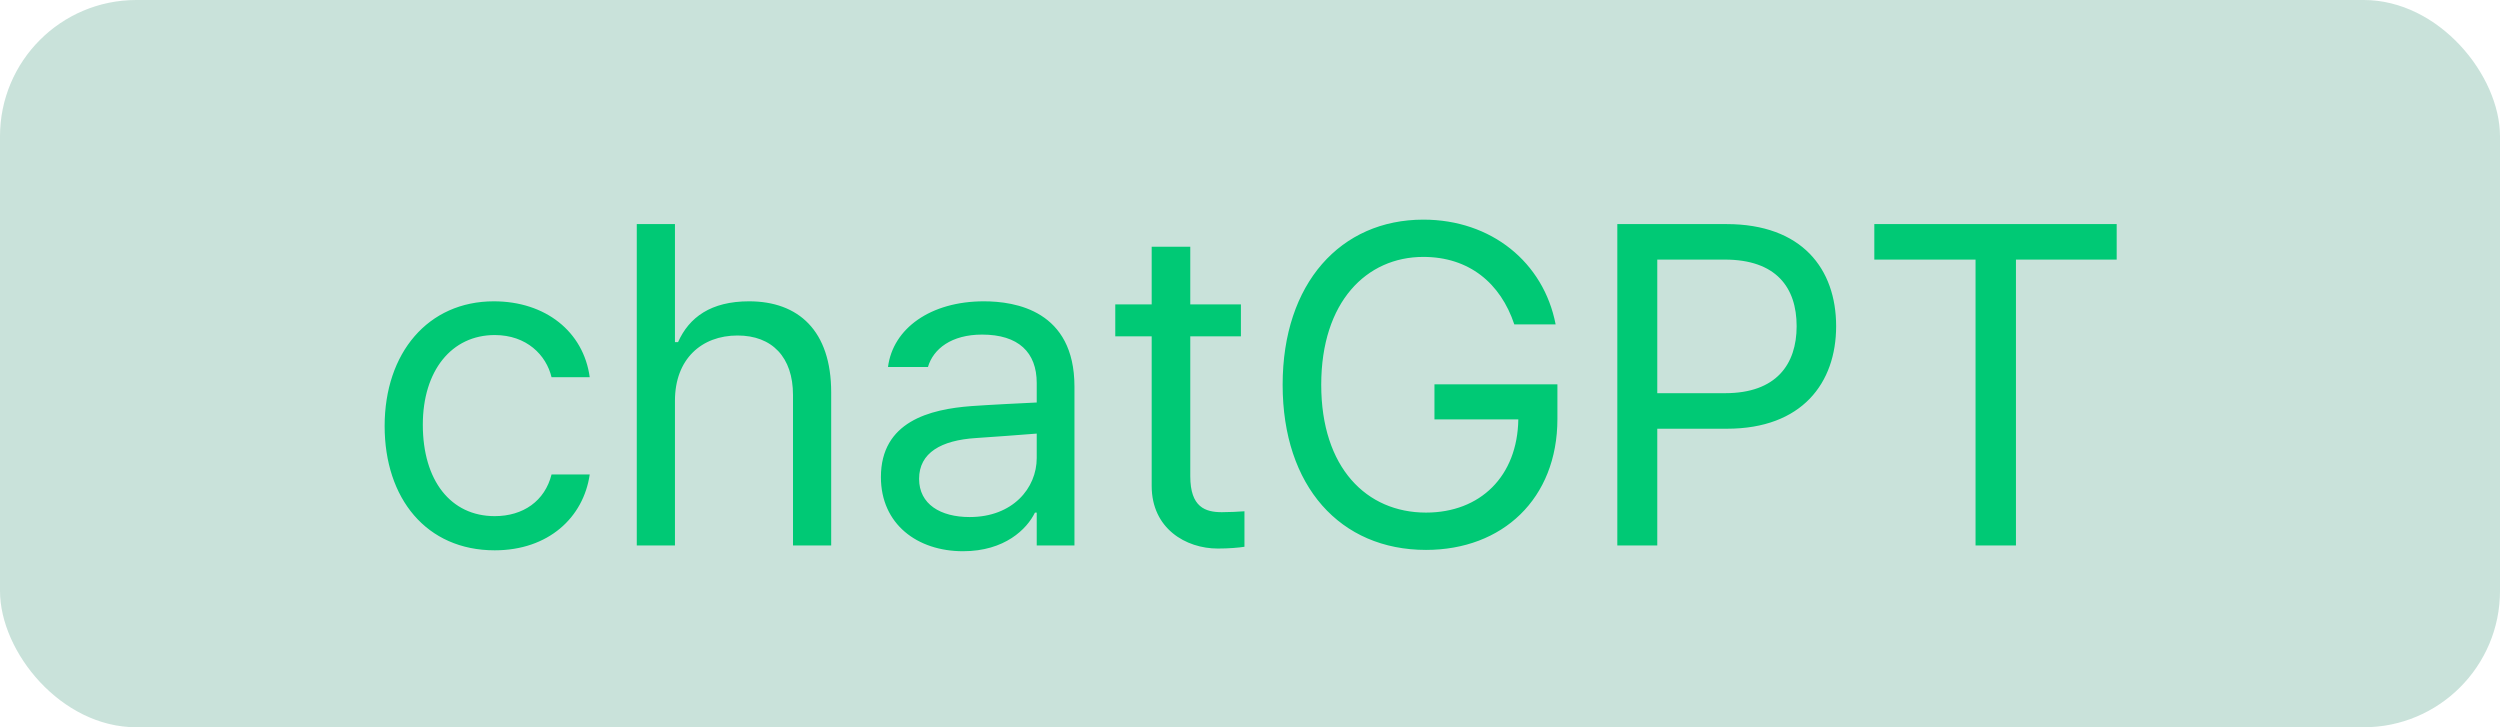 <svg width="55" height="16" viewBox="0 0 55 16" fill="none" xmlns="http://www.w3.org/2000/svg">
<rect width="55" height="16" rx="3" fill="#4B9F82" fill-opacity="0.3"/>
<path d="M10.884 12.107C9.38 12.107 8.462 10.965 8.462 9.373C8.462 7.762 9.419 6.629 10.864 6.629C11.997 6.629 12.837 7.293 12.974 8.299H12.134C12.017 7.811 11.587 7.371 10.884 7.371C9.937 7.371 9.302 8.152 9.302 9.344C9.302 10.574 9.917 11.355 10.884 11.355C11.509 11.355 11.987 11.023 12.134 10.438H12.974C12.837 11.385 12.065 12.107 10.884 12.107ZM14.849 8.816V12H14.009V4.93H14.849V7.527H14.917C15.161 6.98 15.64 6.629 16.48 6.629C17.564 6.629 18.286 7.273 18.286 8.631V12H17.446V8.689C17.446 7.859 16.987 7.381 16.226 7.381C15.435 7.381 14.849 7.898 14.849 8.816ZM19.38 10.496C19.38 9.275 20.454 9.002 21.372 8.934C21.709 8.909 22.568 8.865 22.808 8.855V8.426C22.808 7.752 22.407 7.361 21.606 7.361C20.933 7.361 20.532 7.674 20.415 8.074H19.536C19.644 7.225 20.474 6.629 21.645 6.629C22.339 6.629 23.638 6.834 23.638 8.504V12H22.808V11.277H22.769C22.593 11.639 22.105 12.127 21.186 12.127C20.181 12.127 19.38 11.531 19.38 10.496ZM20.22 10.535C20.22 11.092 20.689 11.375 21.333 11.375C22.28 11.375 22.808 10.74 22.808 10.076V9.539C22.559 9.559 21.724 9.622 21.47 9.637C20.708 9.686 20.22 9.959 20.22 10.535ZM27.3 6.697V7.4H26.186V10.477C26.186 11.16 26.519 11.268 26.88 11.268C27.036 11.268 27.251 11.258 27.378 11.248V12.029C27.251 12.049 27.036 12.068 26.792 12.068C26.089 12.068 25.337 11.629 25.337 10.691V7.4H24.536V6.697H25.337V5.428H26.186V6.697H27.3ZM33.315 7.137C33.013 6.229 32.319 5.652 31.314 5.652C30.064 5.652 29.067 6.639 29.067 8.465C29.067 10.291 30.064 11.277 31.372 11.277C32.568 11.277 33.384 10.477 33.403 9.227H31.558V8.455H34.263V9.217C34.263 10.975 33.052 12.098 31.372 12.098C29.487 12.098 28.218 10.701 28.218 8.465C28.218 6.229 29.497 4.832 31.314 4.832C32.808 4.832 33.96 5.77 34.224 7.137H33.315ZM35.581 12V4.93H37.983C39.644 4.93 40.395 5.916 40.395 7.176C40.395 8.426 39.644 9.432 37.993 9.432H36.46V12H35.581ZM36.46 8.65H37.954C39.077 8.65 39.526 8.016 39.526 7.176C39.526 6.326 39.077 5.711 37.944 5.711H36.46V8.65ZM41.235 5.711V4.93H46.567V5.711H44.351V12H43.462V5.711H41.235Z" fill="#00C975"/>
</svg>
